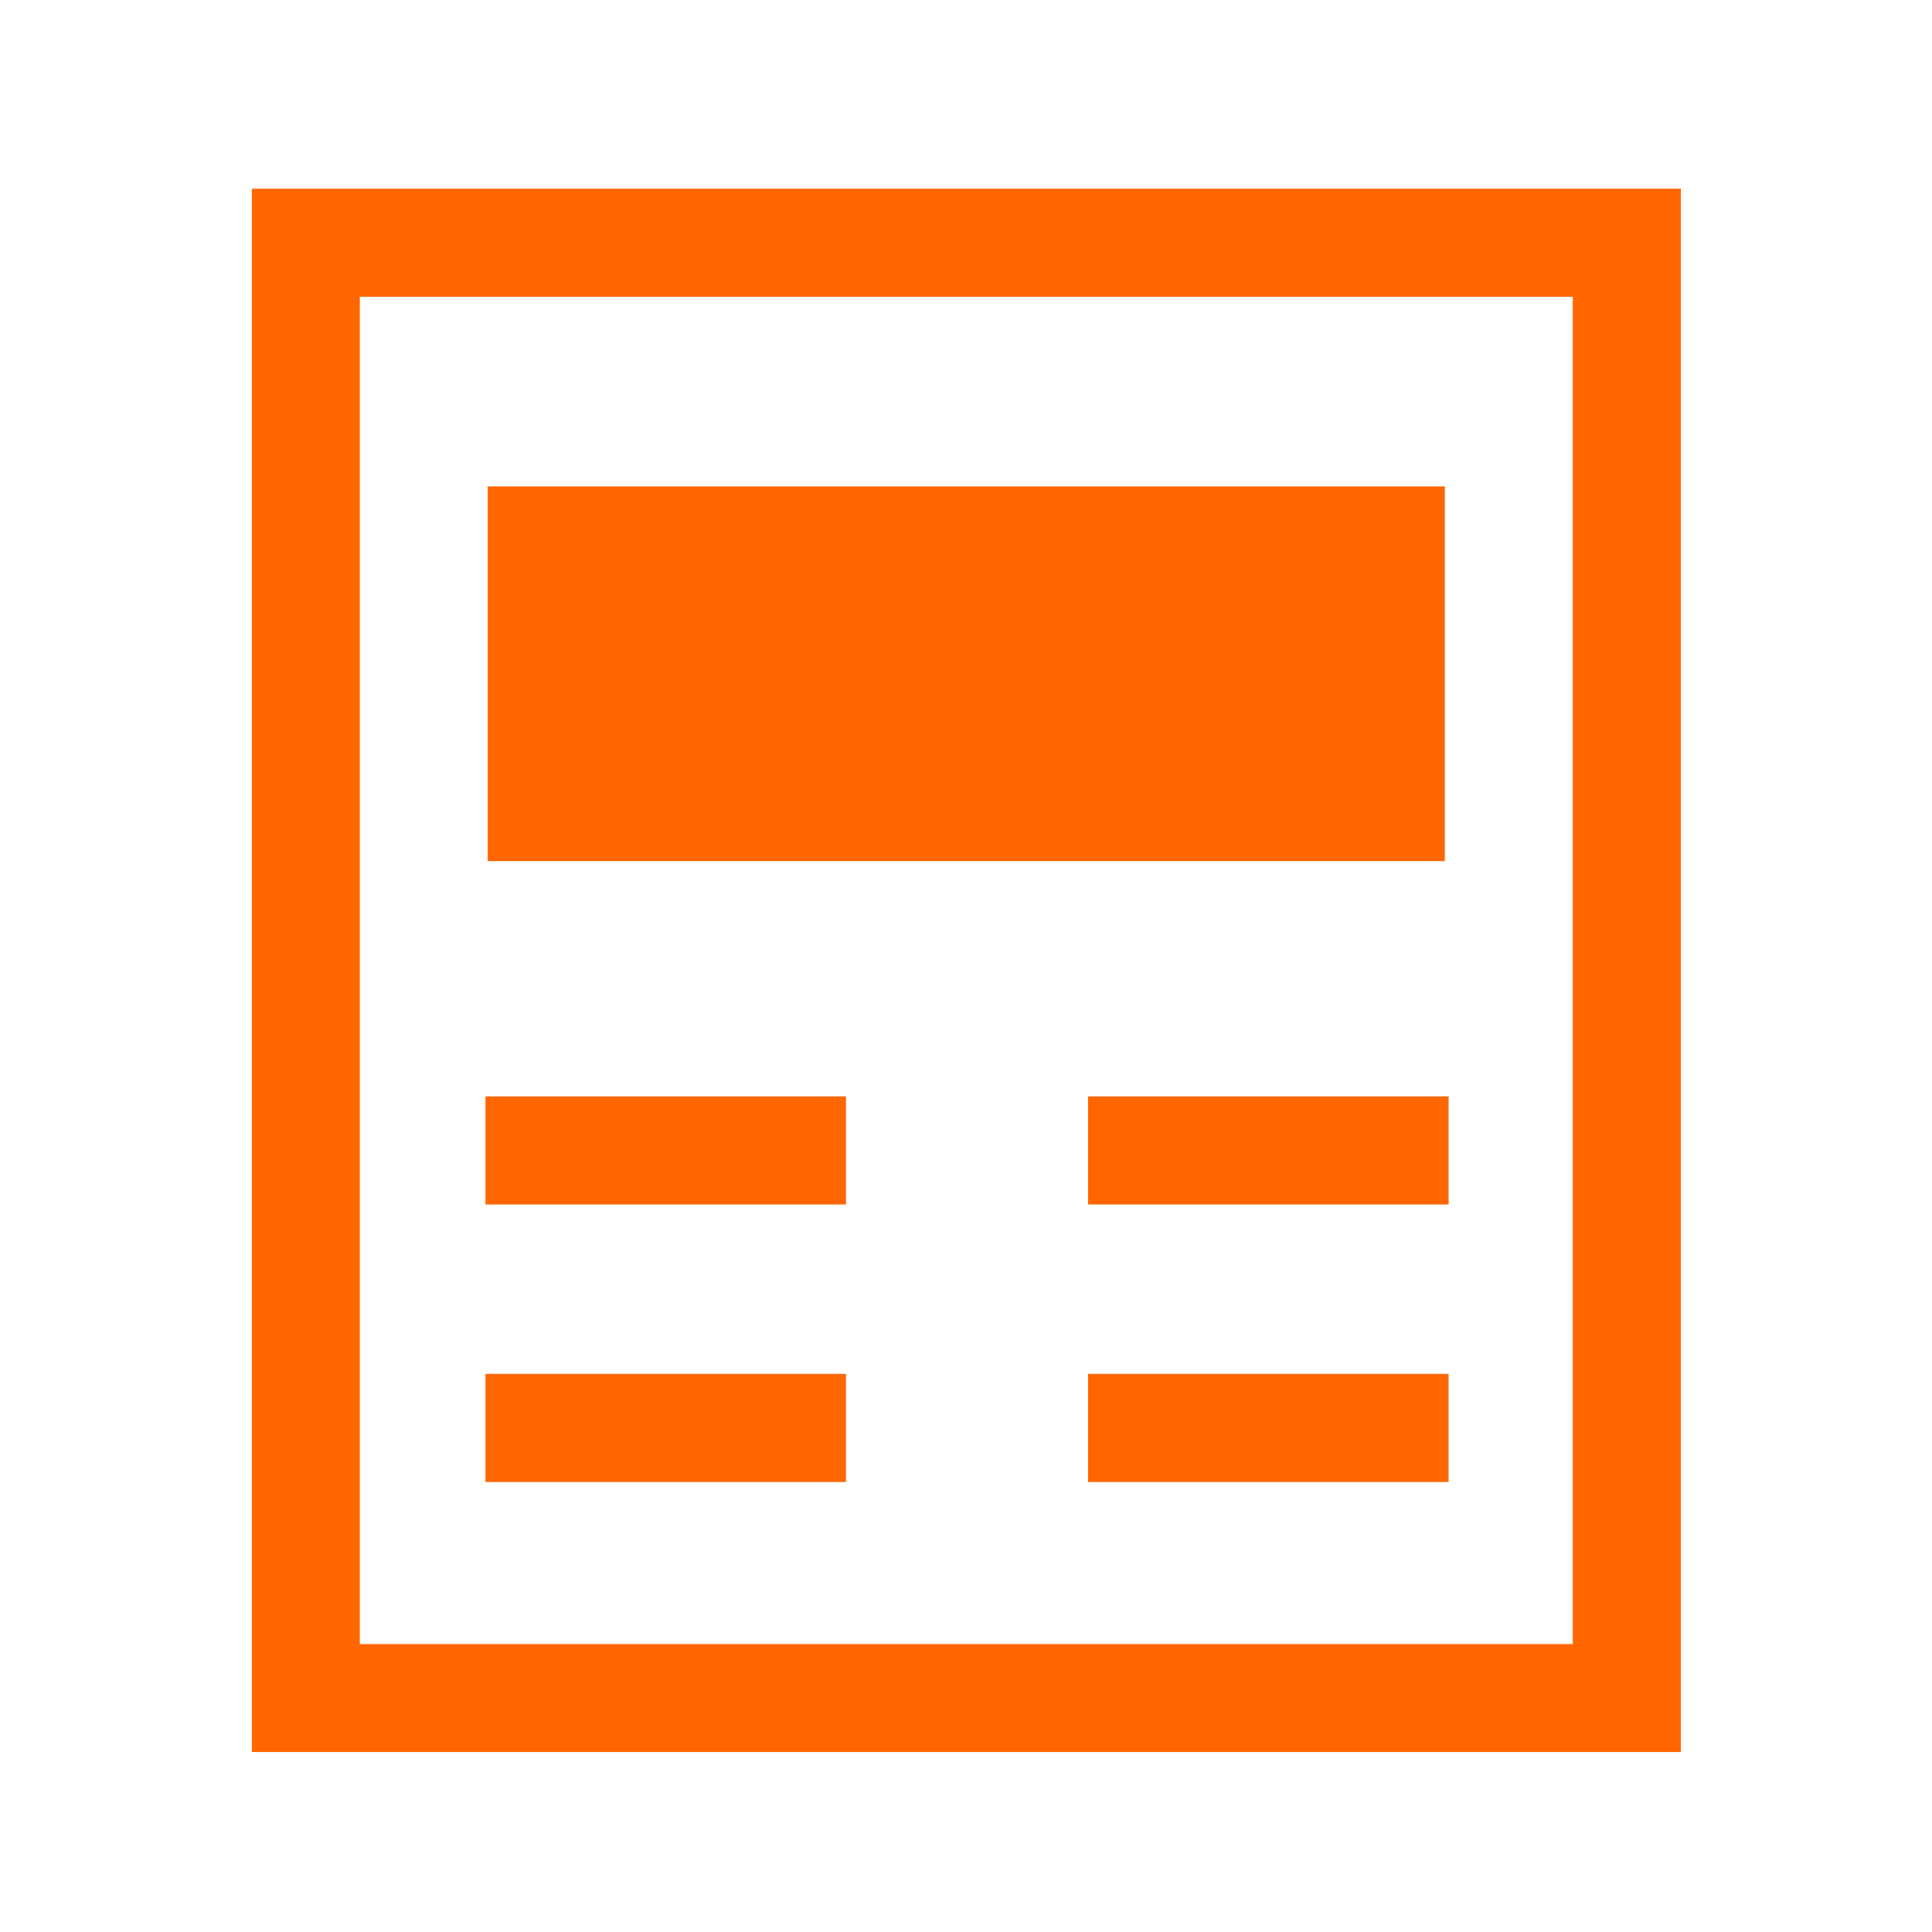 <?xml version="1.0" standalone="no"?><!DOCTYPE svg PUBLIC "-//W3C//DTD SVG 1.1//EN" "http://www.w3.org/Graphics/SVG/1.1/DTD/svg11.dtd"><svg t="1544596828561" class="icon" style="" viewBox="0 0 1024 1024" version="1.1" xmlns="http://www.w3.org/2000/svg" p-id="2222" xmlns:xlink="http://www.w3.org/1999/xlink" width="200" height="200"><defs><style type="text/css"></style></defs><path d="M890.8 928.6H133.5V100h757.4v828.6z m-700.1-57.2h642.9V157.3H190.7v714.1z" fill="#ff6600" p-id="2223"></path><path d="M258.5 257.8h507.3v198.6H258.5zM257.3 581.1h191.1v57.3H257.3zM257.3 728.2h191.1v57.3H257.3zM576.7 581.1h191.1v57.3H576.7zM576.7 728.2h191.1v57.3H576.7z" fill="#ff6600" p-id="2224"></path></svg>